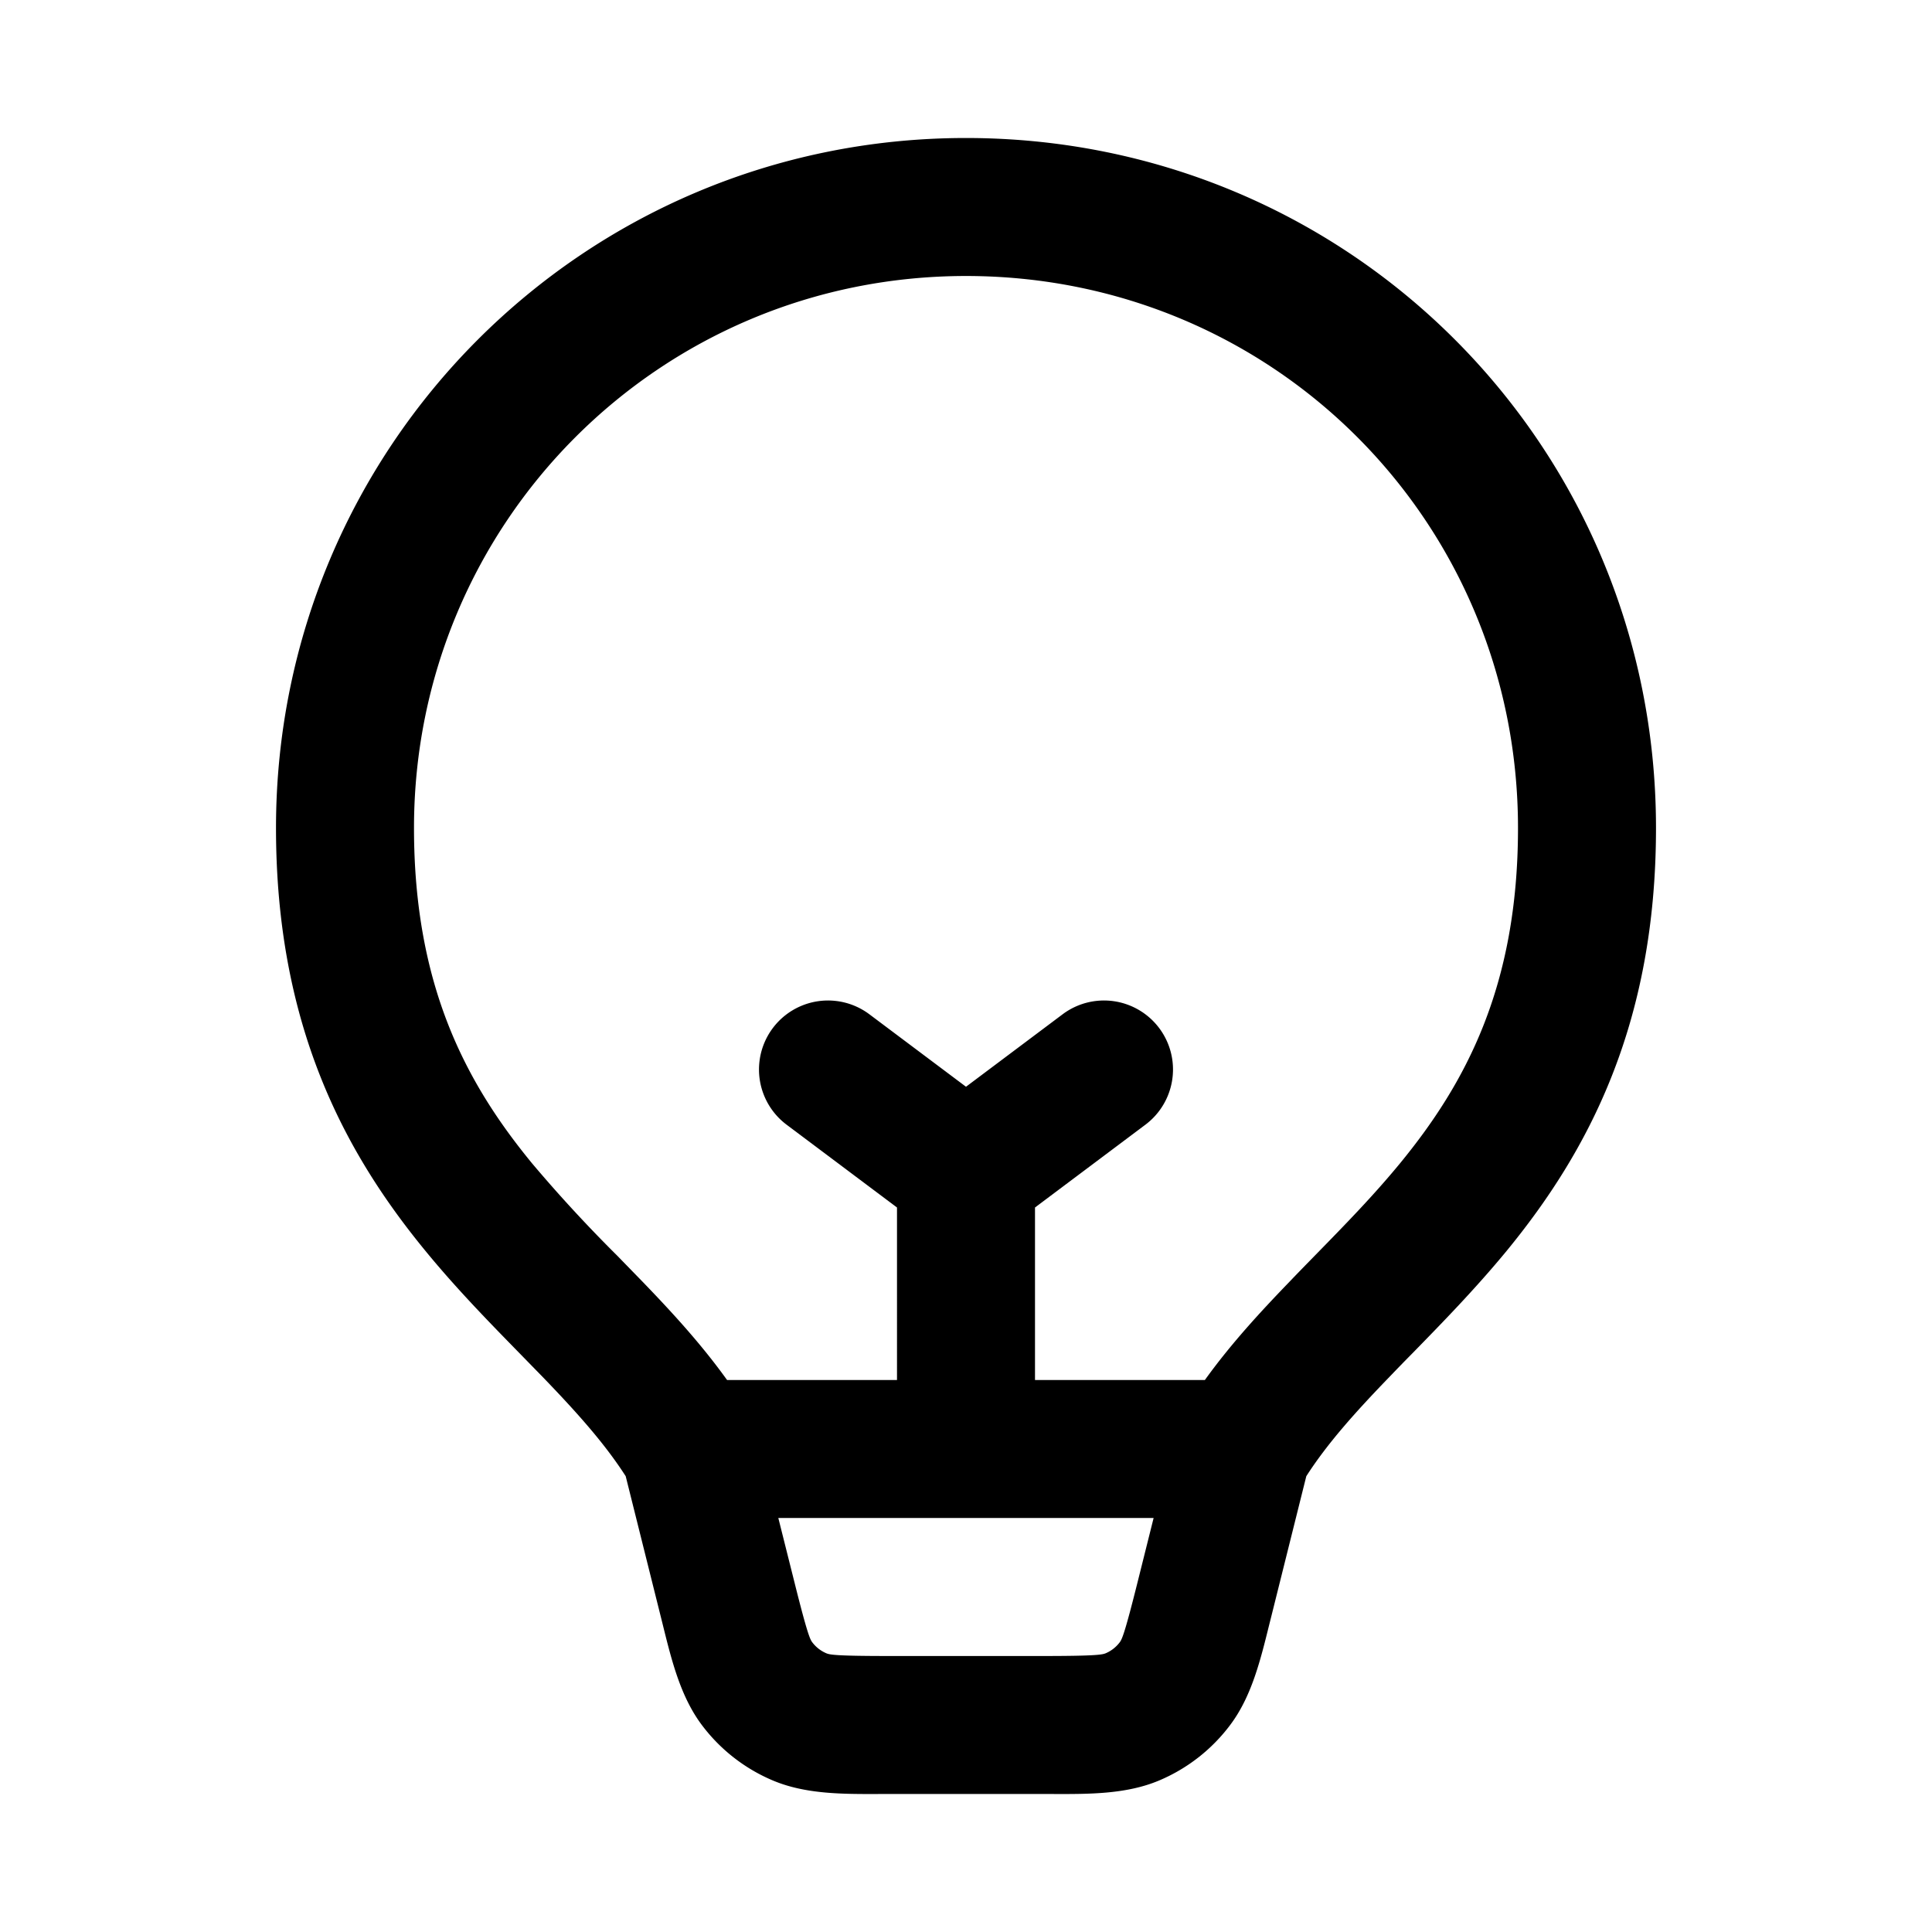 <svg width="28" height="28" fill="none" xmlns="http://www.w3.org/2000/svg"><path fill-rule="evenodd" clip-rule="evenodd" d="M14 2C8.446 2 4 6.48 4 12c0 2.85.986 4.693 2.165 6.128.45.55.94 1.05 1.379 1.499l.322.33c.492.51.897.962 1.202 1.437l.507 2.03.032.128c.128.518.257 1.037.563 1.446a2.5 2.5 0 001.033.807c.471.198 1.006.197 1.54.195H15.257c.534.002 1.069.003 1.54-.195a2.5 2.5 0 001.033-.807c.307-.409.435-.928.563-1.446l.032-.127.507-2.031c.305-.475.71-.927 1.202-1.436.103-.107.21-.218.322-.331.44-.45.928-.95 1.38-1.499C23.013 16.693 24 14.85 24 12c0-5.552-4.448-10-10-10zM6 12c0-4.42 3.554-8 8-8 4.448 0 8 3.552 8 8 0 2.3-.764 3.707-1.71 4.86-.39.474-.802.895-1.234 1.337-.119.122-.24.245-.361.372-.42.435-.855.905-1.233 1.431H15v-2.5l1.6-1.2a1 1 0 00-1.2-1.6L14 15.75l-1.4-1.05a1 1 0 00-1.2 1.6l1.6 1.2V20h-2.463c-.377-.526-.811-.996-1.231-1.431l-.362-.372a20.744 20.744 0 01-1.234-1.338C6.764 15.707 6 14.3 6 12zm5.28 10l.236.94c.185.74.224.818.255.86a.5.5 0 00.206.161c.048.02.134.039.897.039h2.252c.763 0 .849-.02.897-.039a.5.5 0 00.206-.161c.031-.042.07-.12.255-.86l.235-.94h-5.438z" fill="currentColor"/></svg>
